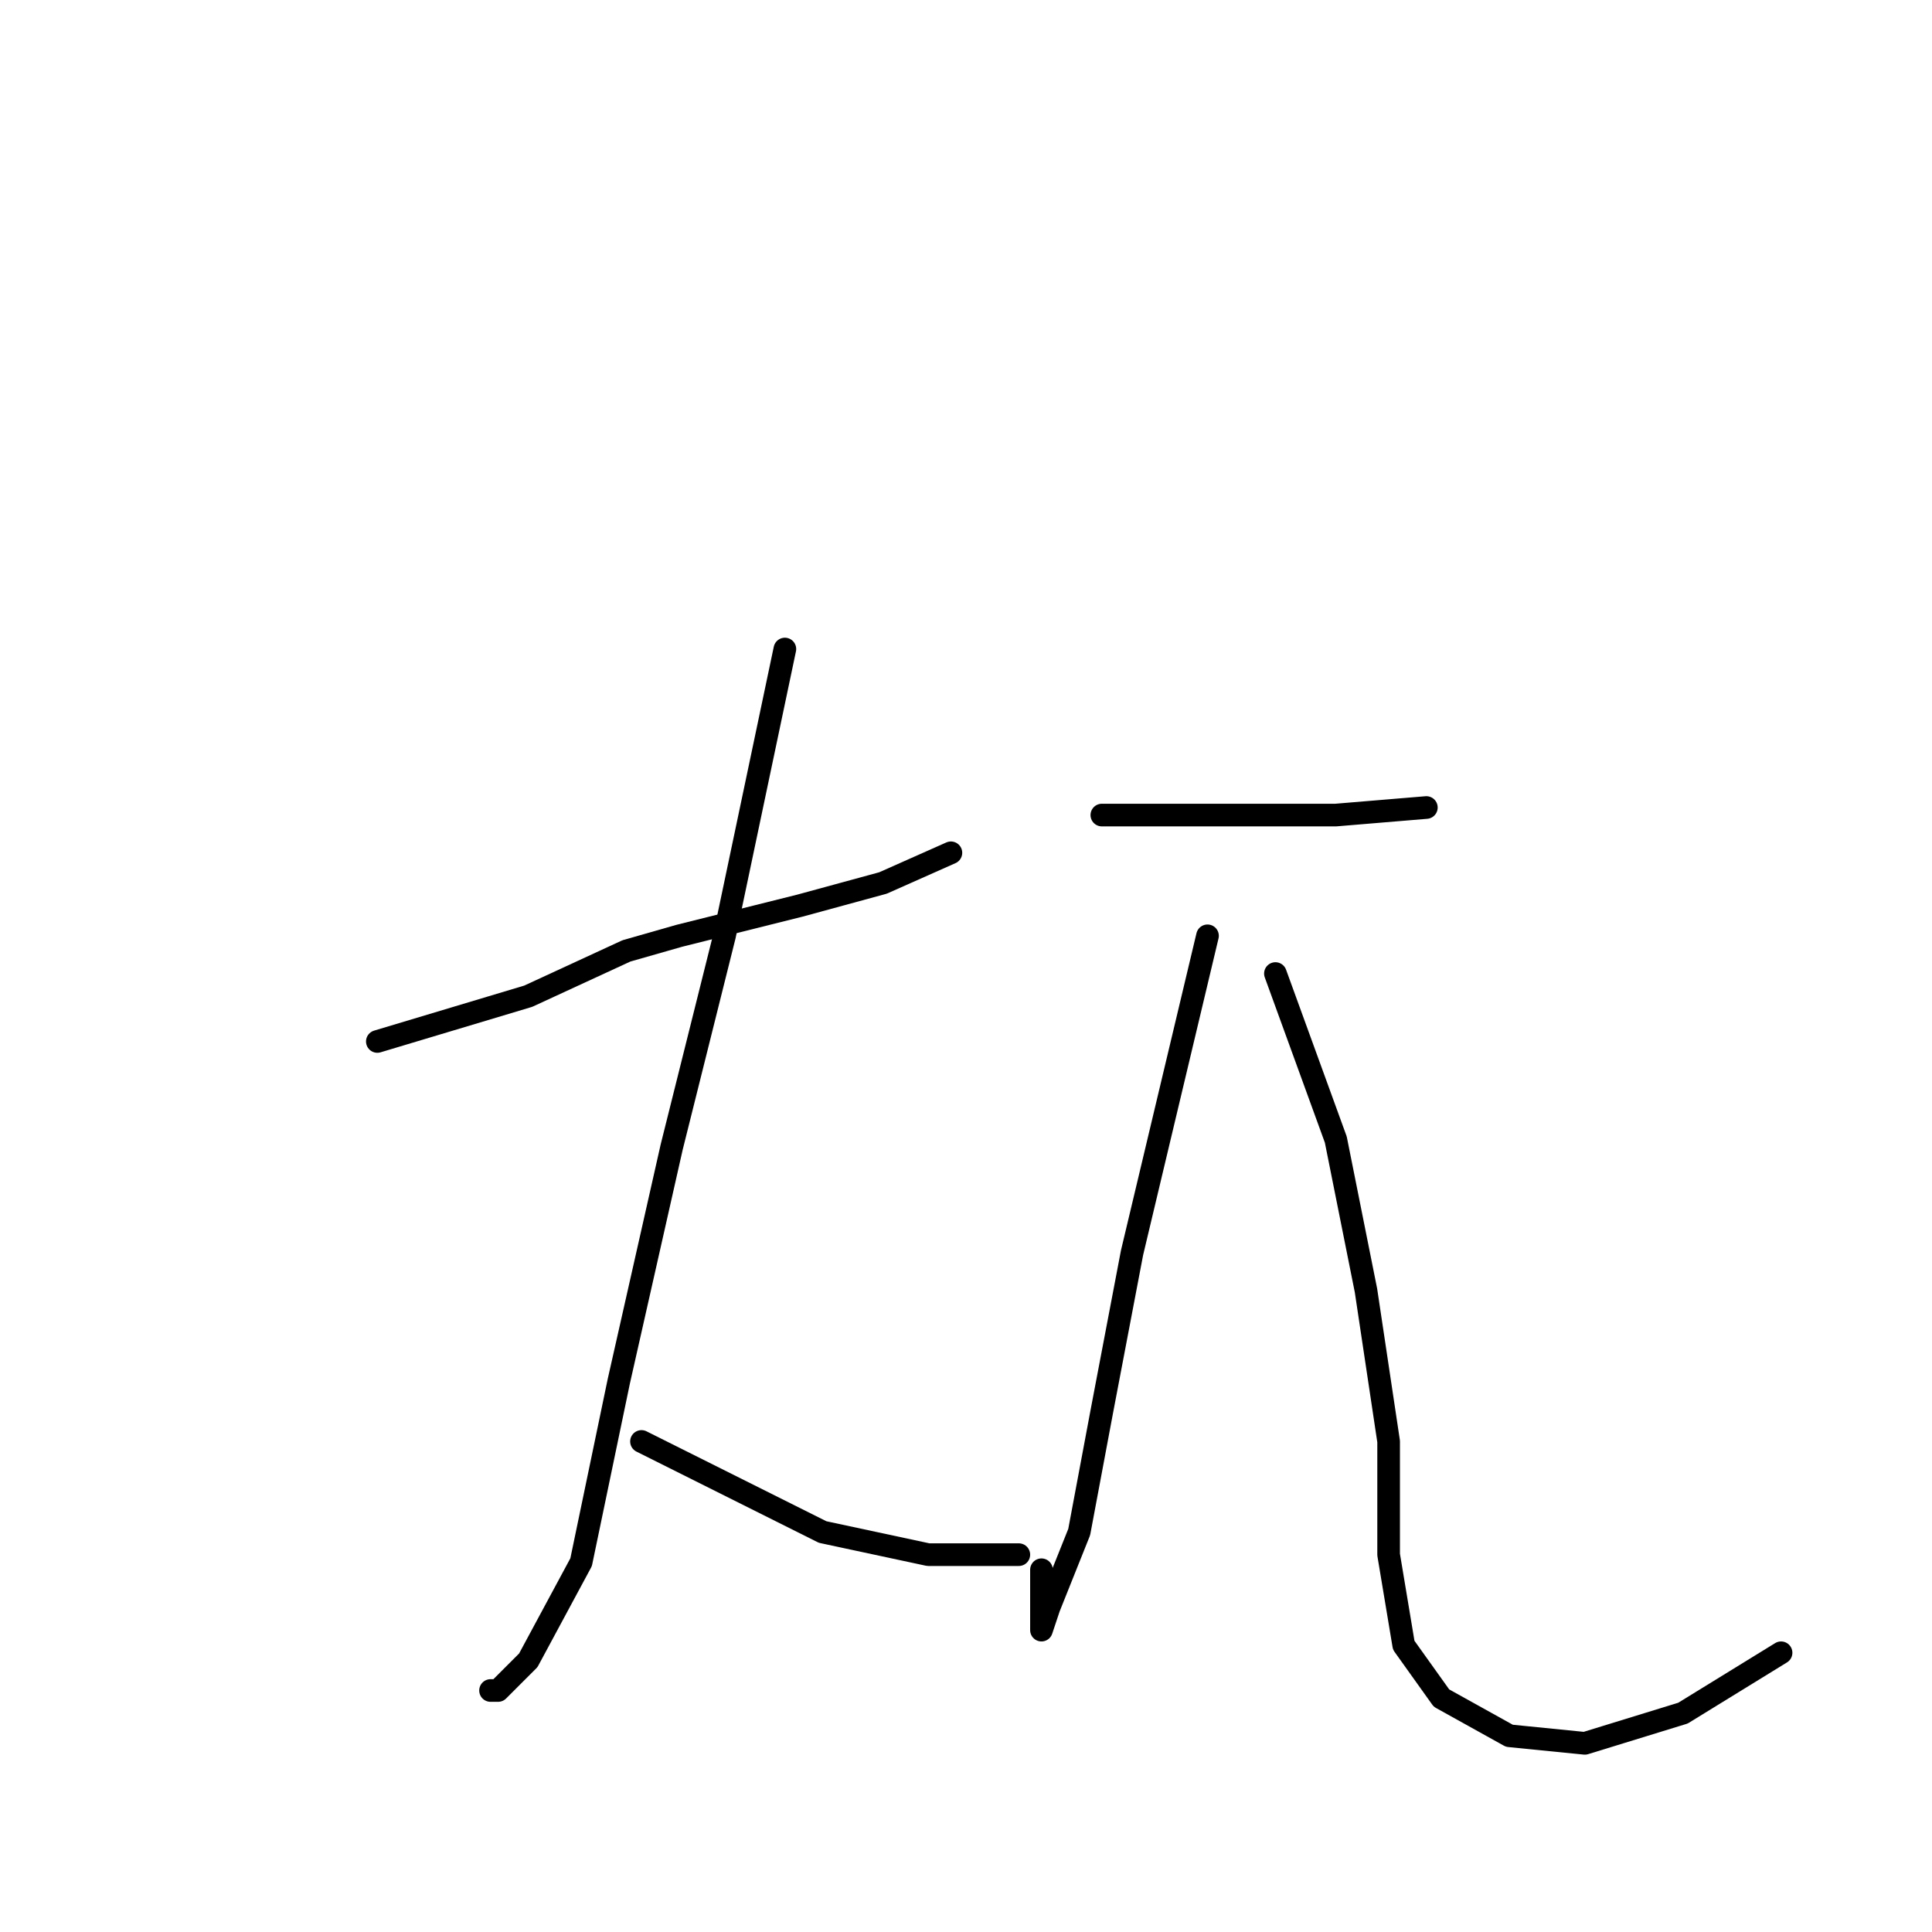<?xml version="1.0" standalone="no"?>
    <svg width="256" height="256" xmlns="http://www.w3.org/2000/svg" version="1.1">
    <polyline stroke="black" stroke-width="3" stroke-linecap="round" fill="transparent" stroke-linejoin="round" points="50 138 60 135 70 132 83 126 90 124 106 120 117 117 126 113 126 113 " />
        <polyline stroke="black" stroke-width="3" stroke-linecap="round" fill="transparent" stroke-linejoin="round" points="104 86 100 105 96 124 89 152 82 183 77 207 70 220 66 224 65 224 65 224 " />
        <polyline stroke="black" stroke-width="3" stroke-linecap="round" fill="transparent" stroke-linejoin="round" points="85 191 97 197 109 203 123 206 135 206 135 206 " />
        <polyline stroke="black" stroke-width="3" stroke-linecap="round" fill="transparent" stroke-linejoin="round" points="146 108 151 108 156 108 177 108 189 107 189 107 " />
        <polyline stroke="black" stroke-width="3" stroke-linecap="round" fill="transparent" stroke-linejoin="round" points="160 124 155 145 150 166 146 187 143 203 139 213 138 216 138 213 138 208 138 208 " />
        <polyline stroke="black" stroke-width="3" stroke-linecap="round" fill="transparent" stroke-linejoin="round" points="169 129 173 140 177 151 181 171 184 191 184 206 186 218 191 225 200 230 210 231 223 227 236 219 236 219 " />
        </svg>